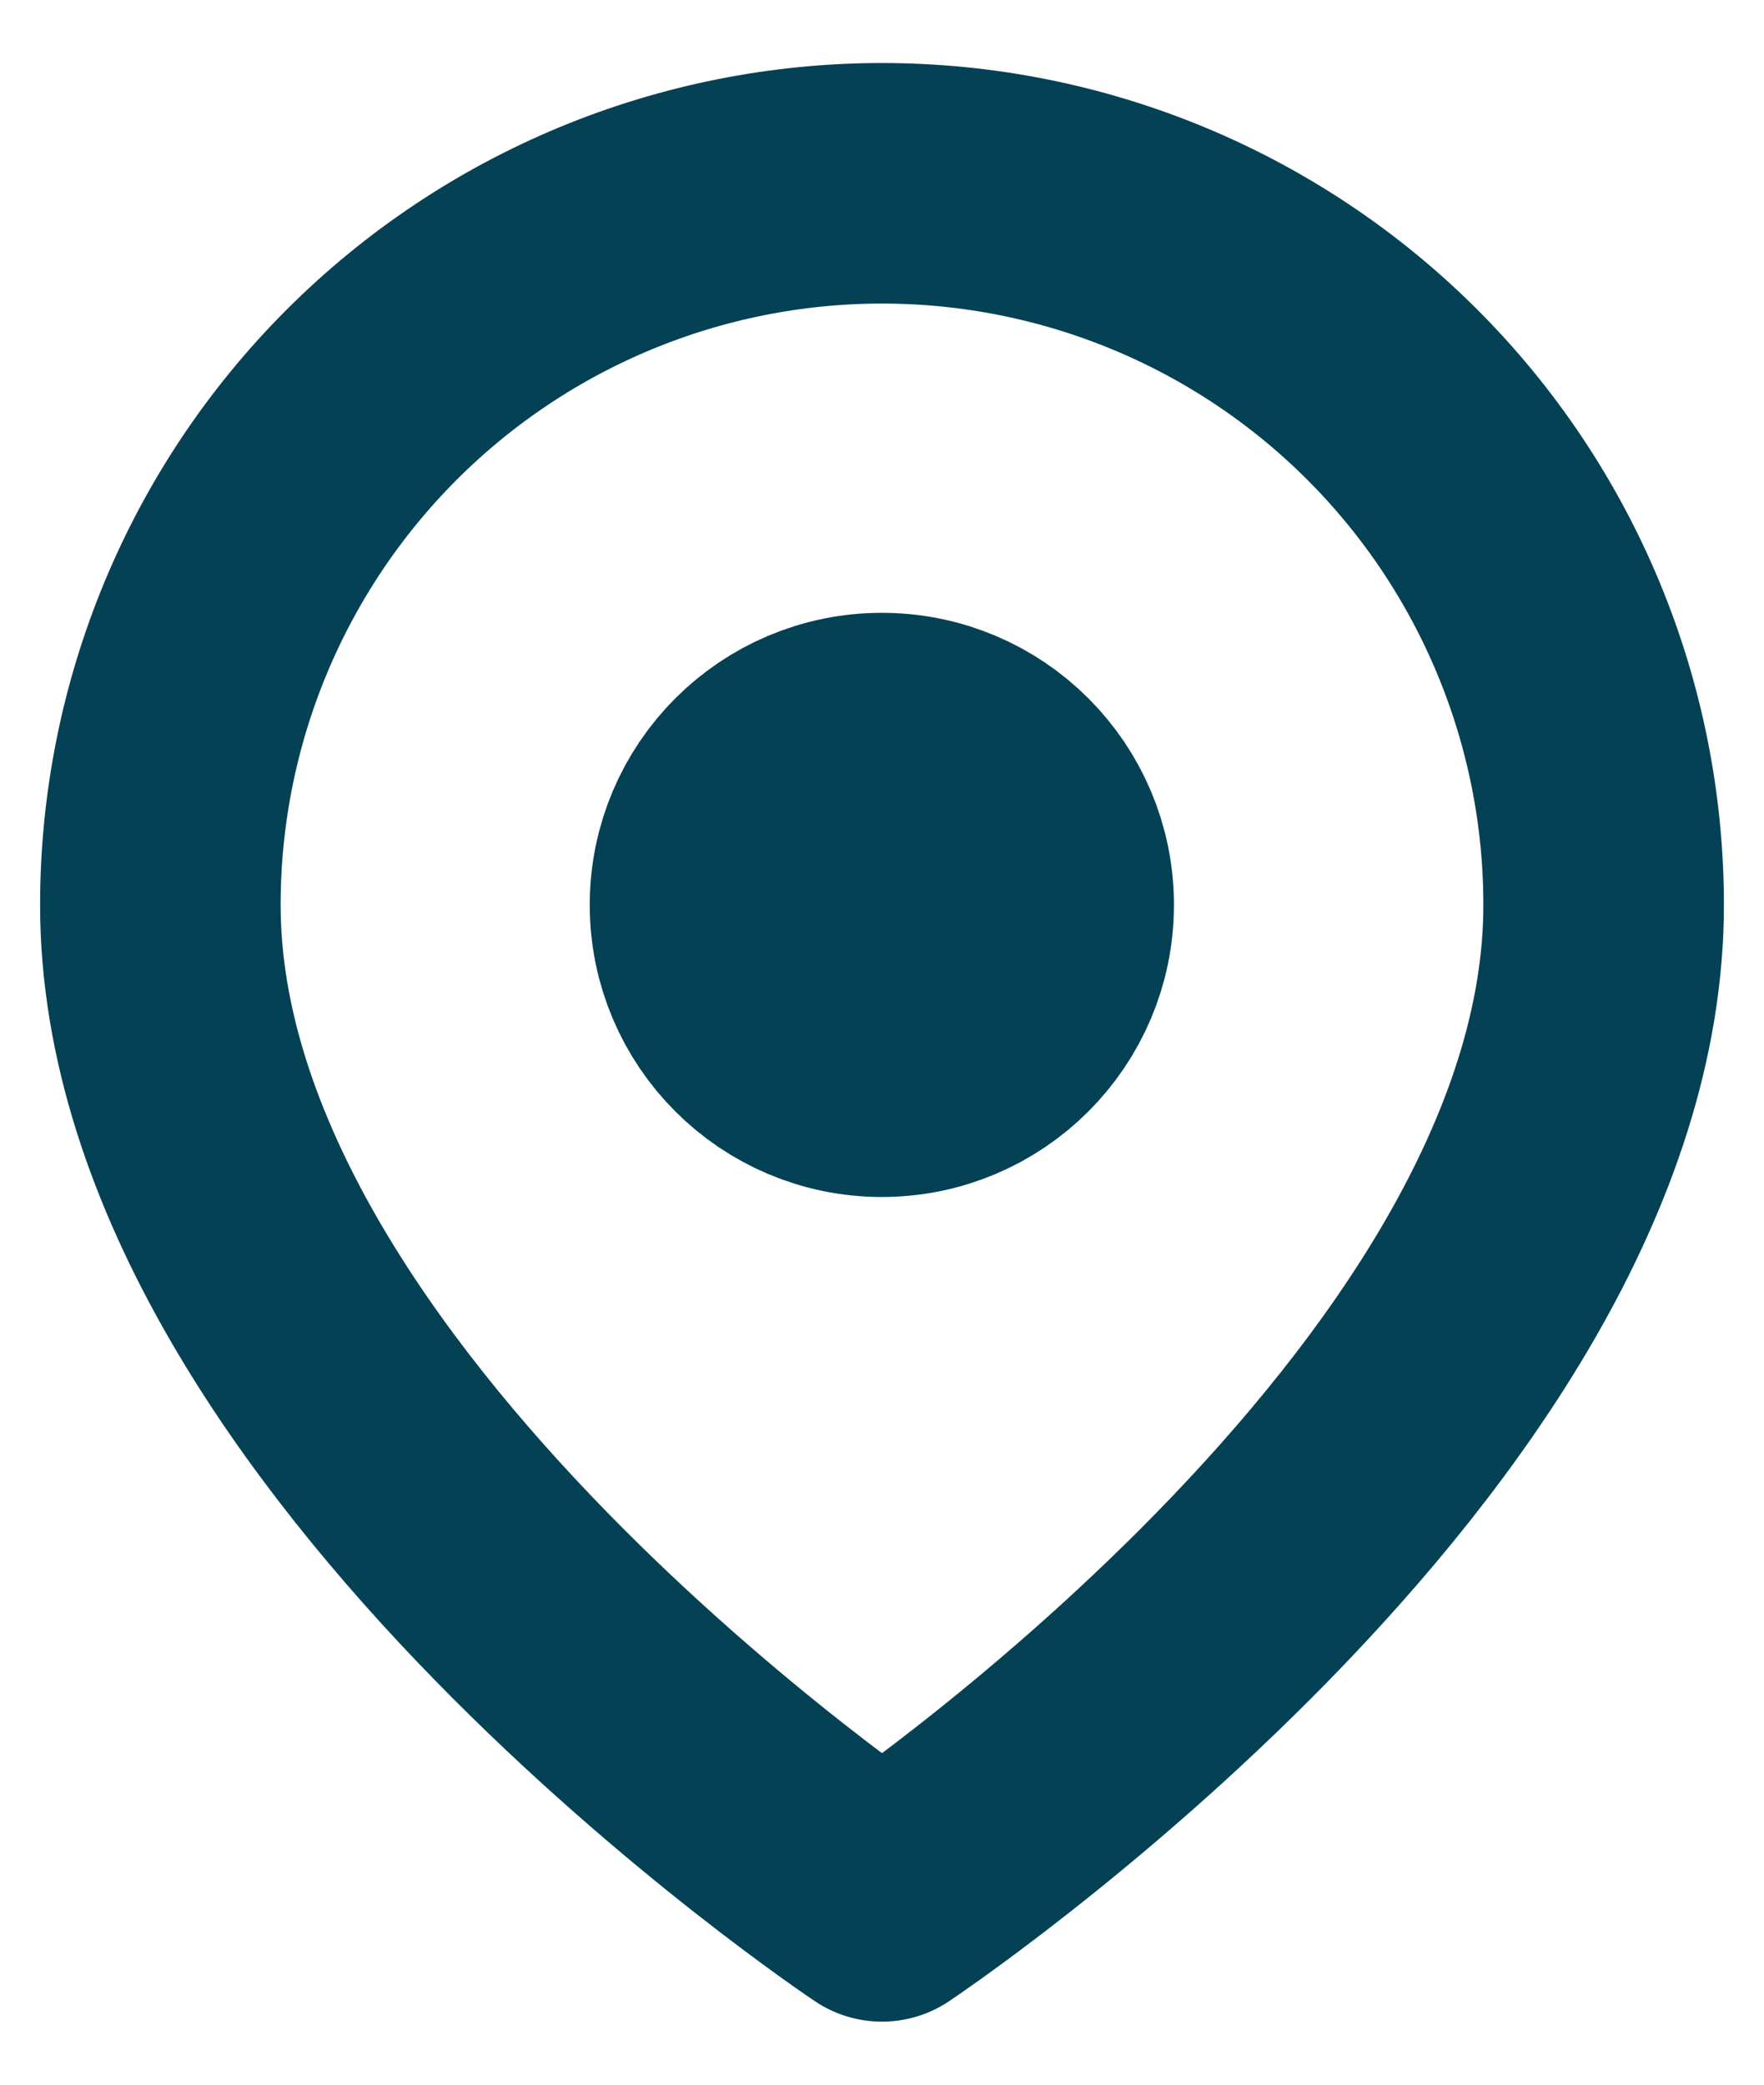 <svg width="22" height="26" viewBox="0 0 22 26" fill="none" xmlns="http://www.w3.org/2000/svg">
<path d="M20 11.286C20 17.714 11 23.714 11 23.714C11 23.714 2 17.714 2 11.286C2 8.899 2.948 6.61 4.636 4.922C6.324 3.234 8.613 2.286 11 2.286C13.387 2.286 15.676 3.234 17.364 4.922C19.052 6.61 20 8.899 20 11.286V11.286Z" stroke="#054155" stroke-width="3" stroke-linecap="round" stroke-linejoin="round"/>
<path d="M10.998 13.429C12.182 13.429 13.141 12.469 13.141 11.286C13.141 10.102 12.182 9.143 10.998 9.143C9.815 9.143 8.855 10.102 8.855 11.286C8.855 12.469 9.815 13.429 10.998 13.429Z" fill="#054155" stroke="#054155" stroke-width="3" stroke-linecap="round" stroke-linejoin="round"/>
</svg>
